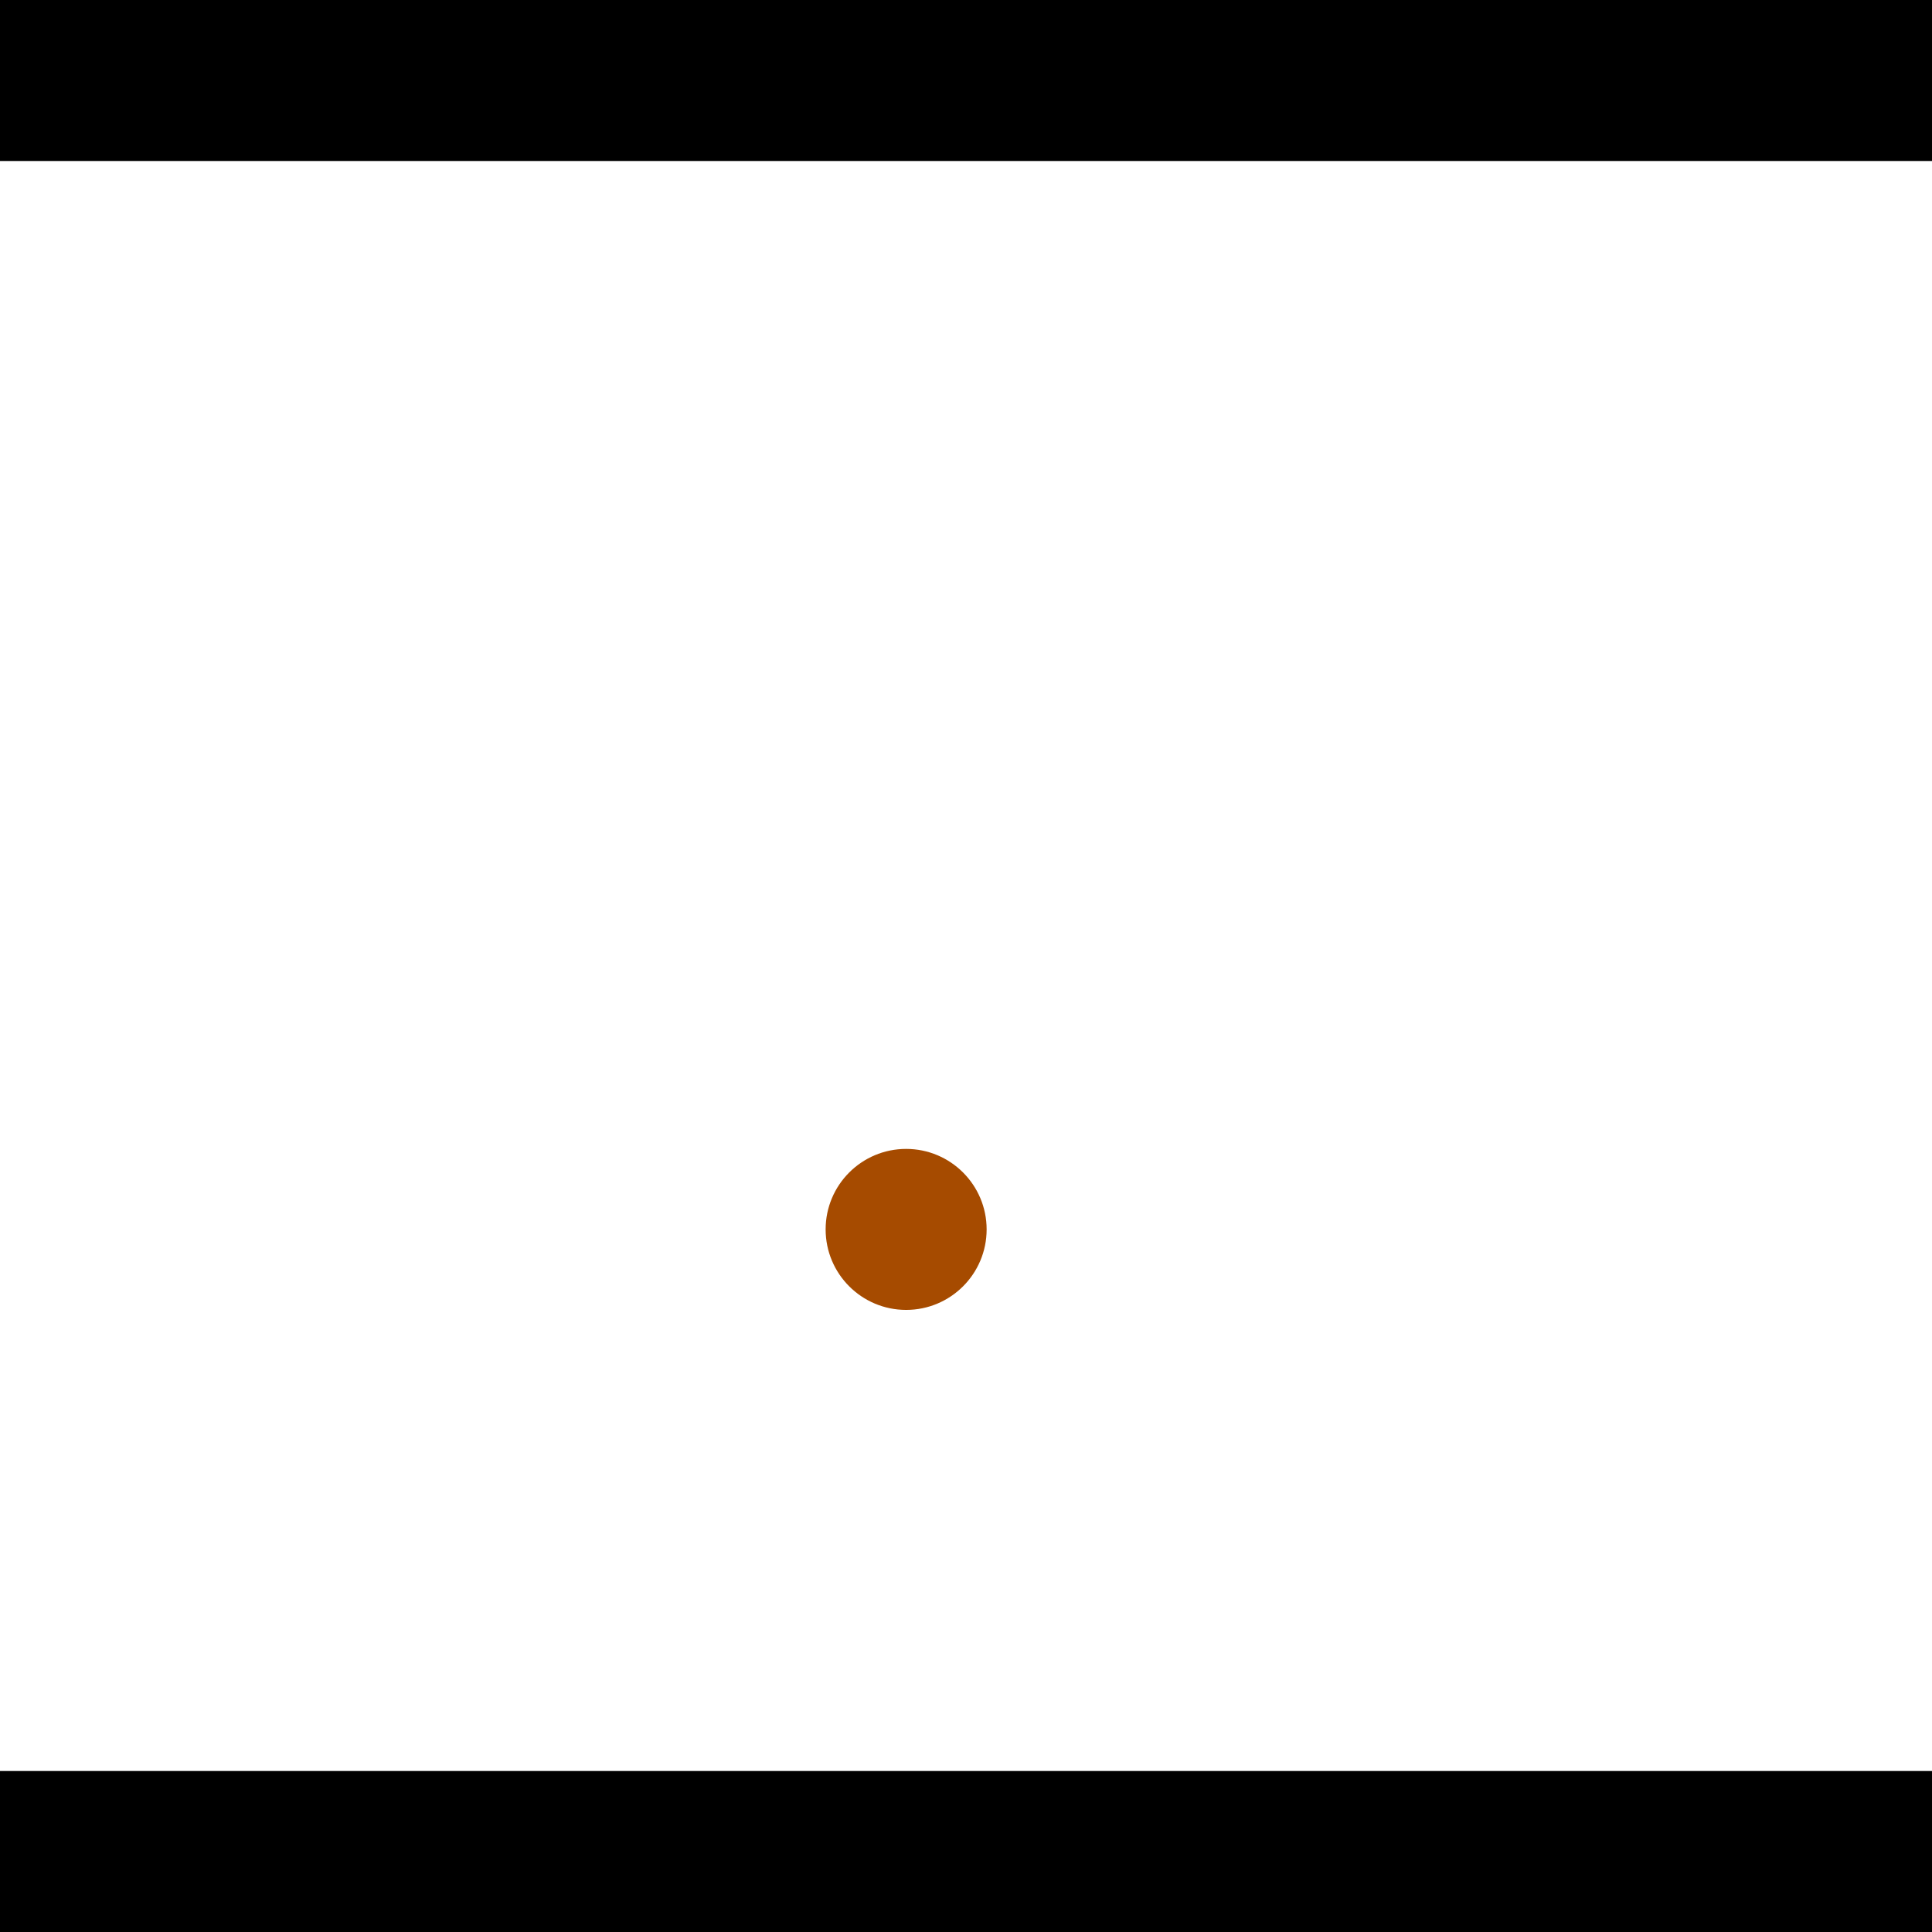 <?xml version="1.0" encoding="utf-8"?> <!-- Generator: Adobe Illustrator 13.0.0, SVG Export Plug-In . SVG Version: 6.00 Build 14948)  --> <svg version="1.2" baseProfile="tiny" id="Layer_1" xmlns="http://www.w3.org/2000/svg" xmlns:xlink="http://www.w3.org/1999/xlink" x="0px" y="0px" width="512px" height="512px" viewBox="0 0 512 512" xml:space="preserve">
<rect x="0" y="0" width="512" height="512" fill="#333333" stroke="none"/>
<polygon points="0,0 512,0 512,512 0,512" style="fill:#ffffff; stroke:#000000;stroke-width:0"/>
<polygon points="-167.02,287.293 -202.3,263.298 -81.134,85.146 -45.854,109.141" style="fill:#006363; stroke:#000000;stroke-width:0"/>
<circle fill="#006363" stroke="#006363" stroke-width="0" cx="-184.66" cy="275.295" r="21.333"/>
<circle fill="#006363" stroke="#006363" stroke-width="0" cx="-63.494" cy="97.144" r="21.333"/>
<polygon points="570.071,305.158 585.127,265.236 785.335,340.74 770.279,380.662" style="fill:#006363; stroke:#000000;stroke-width:0"/>
<circle fill="#006363" stroke="#006363" stroke-width="0" cx="577.599" cy="285.197" r="21.333"/>
<circle fill="#006363" stroke="#006363" stroke-width="0" cx="777.807" cy="360.701" r="21.333"/>
<polygon points="1256,469.333 256,1469.33 -744,469.333" style="fill:#000000; stroke:#000000;stroke-width:0"/>
<polygon points="-744,42.667 256,-957.333 1256,42.667" style="fill:#000000; stroke:#000000;stroke-width:0"/>
<circle fill="#a64b00" stroke="#a64b00" stroke-width="0" cx="-184.66" cy="275.295" r="21.333"/>
<circle fill="#a64b00" stroke="#a64b00" stroke-width="0" cx="-63.494" cy="97.144" r="21.333"/>
<circle fill="#a64b00" stroke="#a64b00" stroke-width="0" cx="577.599" cy="285.197" r="21.333"/>
<circle fill="#a64b00" stroke="#a64b00" stroke-width="0" cx="777.807" cy="360.701" r="21.333"/>
<circle fill="#a64b00" stroke="#a64b00" stroke-width="0" cx="240.135" cy="325.806" r="21.333"/>
</svg>
